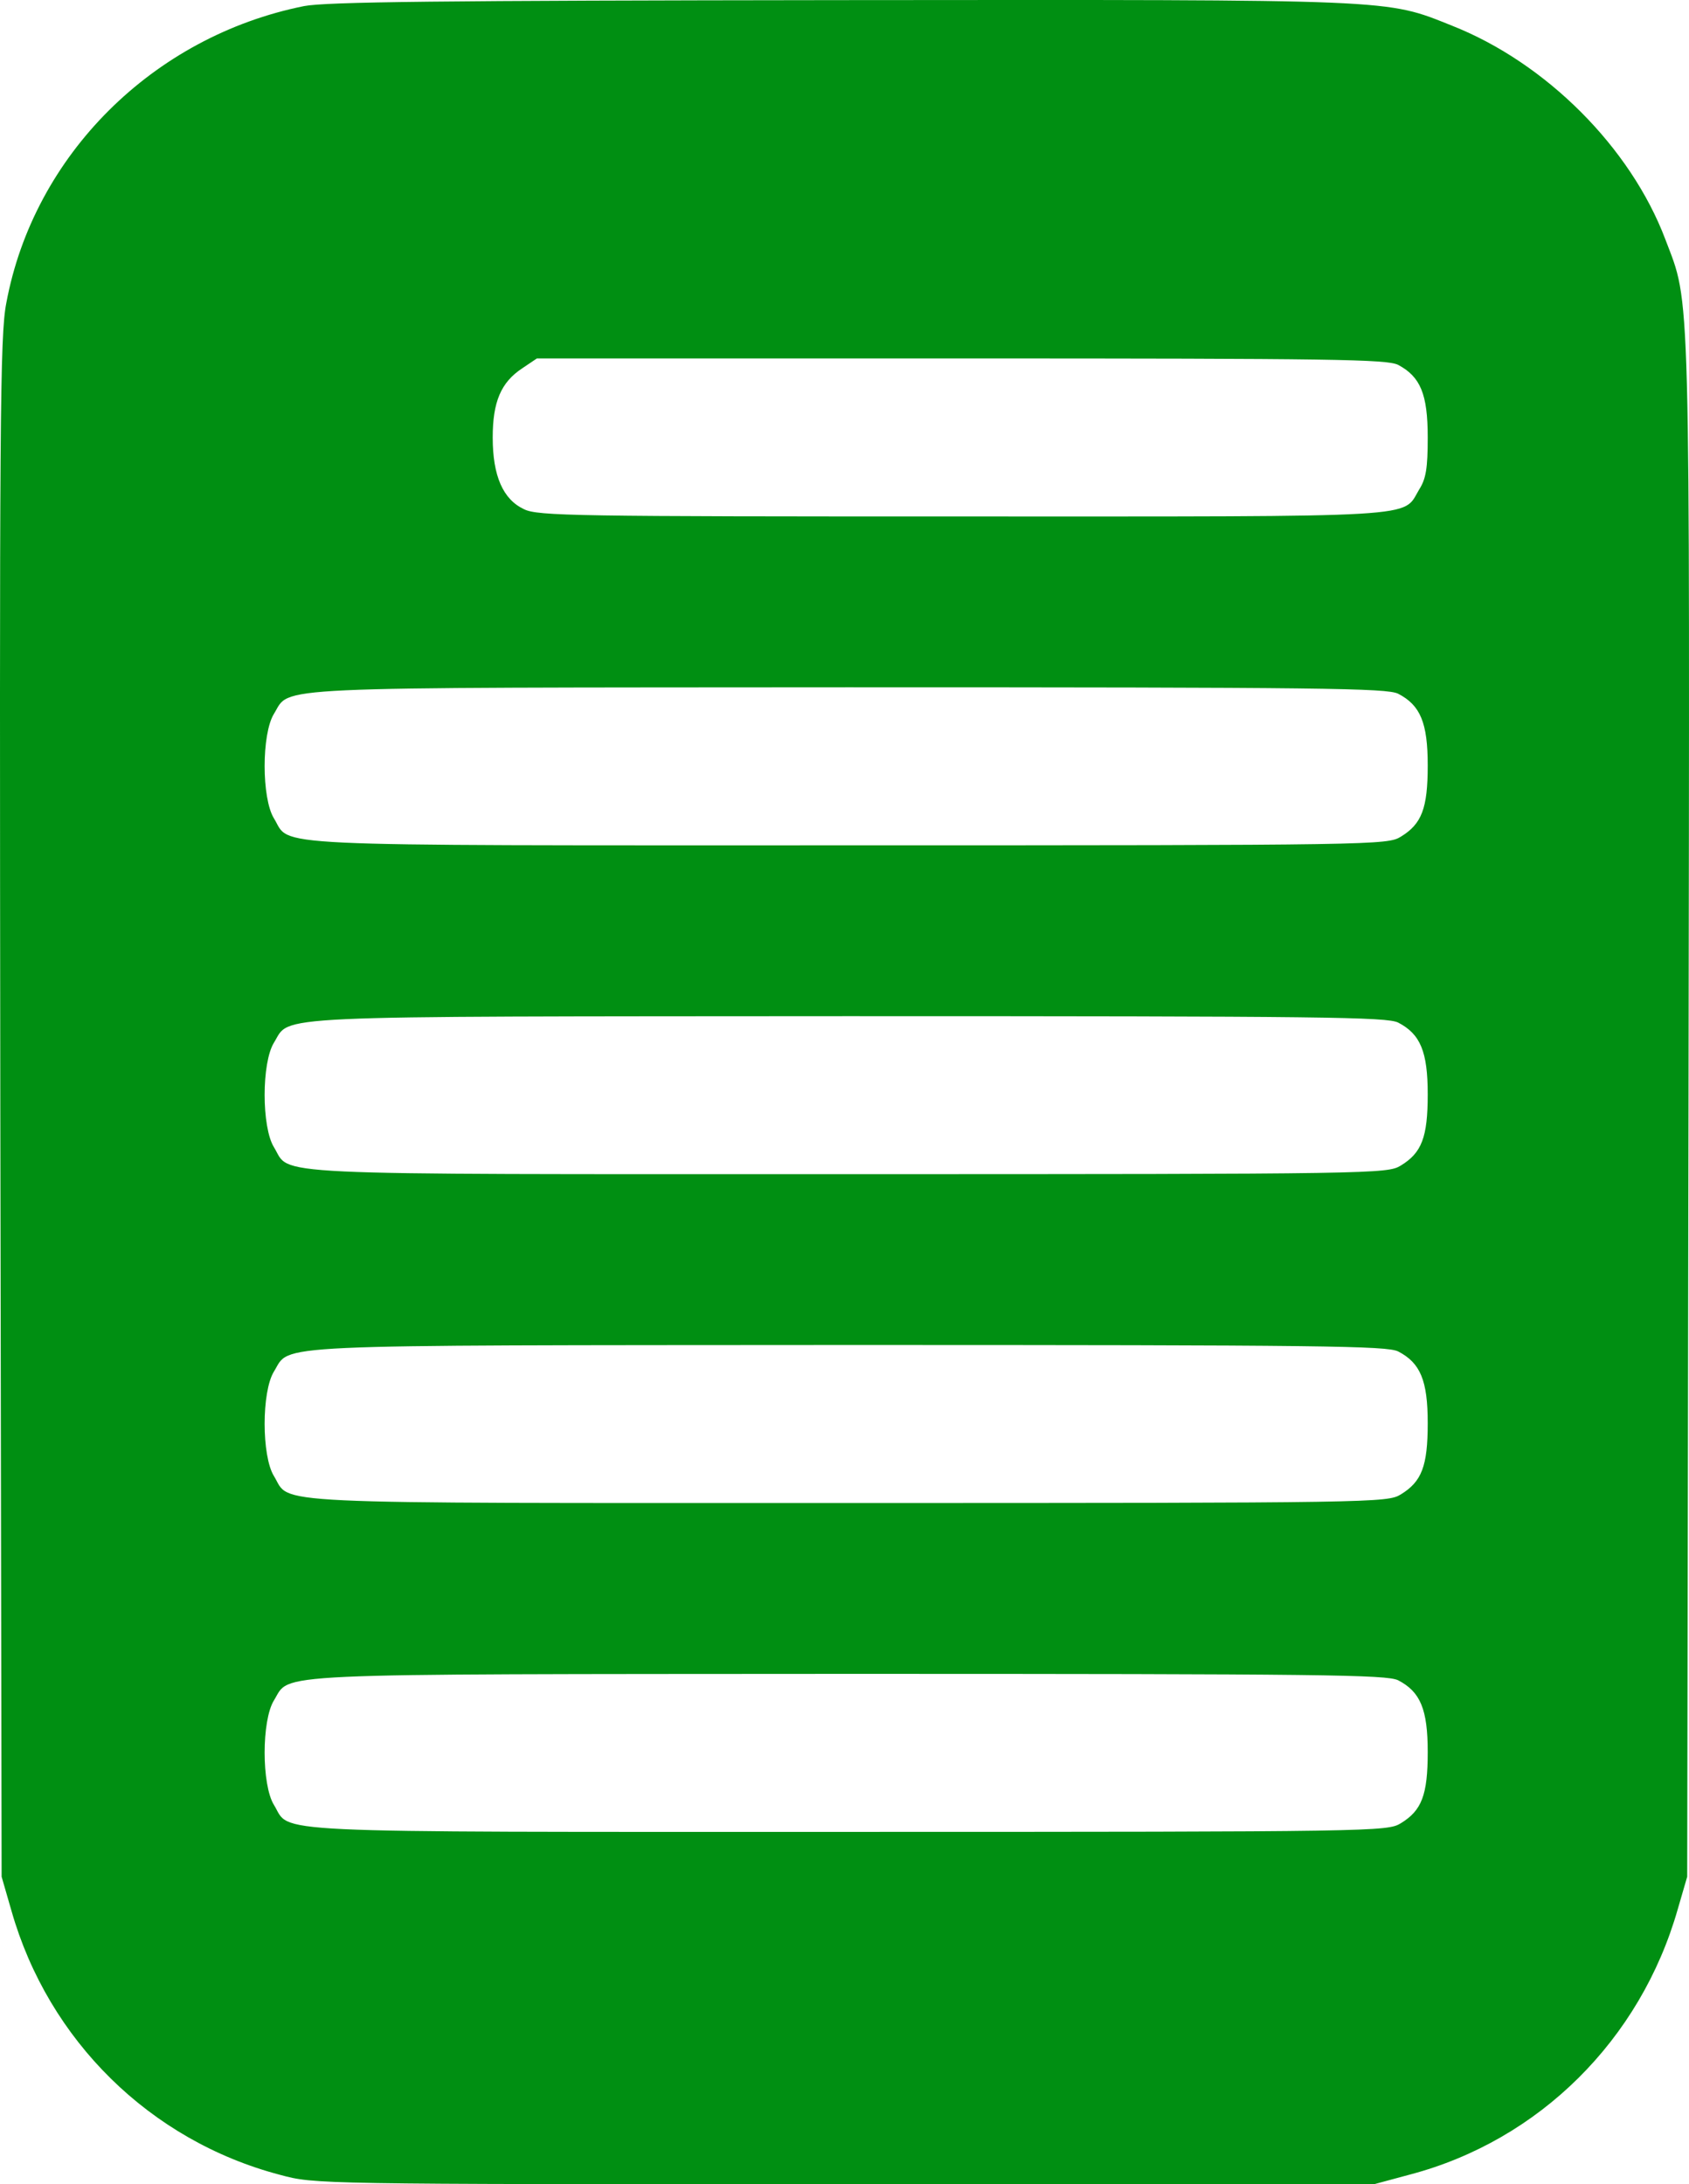 <svg width="99" height="128" viewBox="0 0 99 128" fill="none" xmlns="http://www.w3.org/2000/svg">
<path d="M17.818 0.358C8.969 2.135 1.98 9.093 0.371 17.752C-0.006 19.654 -0.031 24.635 0.019 64.93L0.095 109.98L0.673 111.982C2.835 119.566 8.793 125.447 16.41 127.449C18.447 128 18.472 128 49.495 128H80.542L82.679 127.424C90.221 125.422 96.154 119.541 98.341 111.882L98.894 109.98L98.97 64.93C99.045 15.725 99.096 17.952 97.612 14.023C95.576 8.642 90.623 3.687 85.118 1.509C81.171 -0.068 82.076 -0.018 49.268 0.007C25.712 0.032 19.101 0.108 17.818 0.358ZM81.95 21.381C83.257 22.082 83.685 23.083 83.685 25.636C83.685 27.438 83.584 28.064 83.182 28.689C82.176 30.366 83.785 30.266 56.408 30.266C33.732 30.266 31.52 30.241 30.715 29.841C29.483 29.265 28.88 27.889 28.88 25.636C28.88 23.559 29.358 22.407 30.614 21.581L31.469 21.006H56.333C78.28 21.006 81.271 21.056 81.95 21.381ZM81.95 40.653C83.257 41.328 83.685 42.355 83.685 44.857C83.685 47.385 83.333 48.286 82.101 49.037C81.322 49.513 80.593 49.538 49.67 49.538C14.751 49.538 17.089 49.638 16.059 47.961C15.329 46.785 15.329 43.005 16.059 41.829C17.064 40.202 15.103 40.302 49.696 40.277C77.651 40.277 81.271 40.327 81.95 40.653ZM81.95 59.924C83.257 60.6 83.685 61.626 83.685 64.129C83.685 66.657 83.333 67.558 82.101 68.308C81.322 68.784 80.593 68.809 49.67 68.809C14.751 68.809 17.089 68.909 16.059 67.232C15.329 66.056 15.329 62.277 16.059 61.1C17.064 59.474 15.103 59.574 49.696 59.549C77.651 59.549 81.271 59.599 81.95 59.924ZM81.95 79.196C83.257 79.871 83.685 80.897 83.685 83.4C83.685 85.928 83.333 86.829 82.101 87.58C81.322 88.055 80.593 88.081 49.67 88.081C14.751 88.081 17.089 88.181 16.059 86.504C15.329 85.328 15.329 81.548 16.059 80.372C17.064 78.745 15.103 78.845 49.696 78.82C77.651 78.82 81.271 78.87 81.95 79.196ZM81.95 98.467C83.257 99.143 83.685 100.169 83.685 102.672C83.685 105.2 83.333 106.101 82.101 106.851C81.322 107.327 80.593 107.352 49.67 107.352C14.751 107.352 17.089 107.452 16.059 105.775C15.329 104.599 15.329 100.82 16.059 99.643C17.064 98.017 15.103 98.117 49.696 98.092C77.651 98.092 81.271 98.142 81.95 98.467Z" fill="#008F12"/>
</svg>
